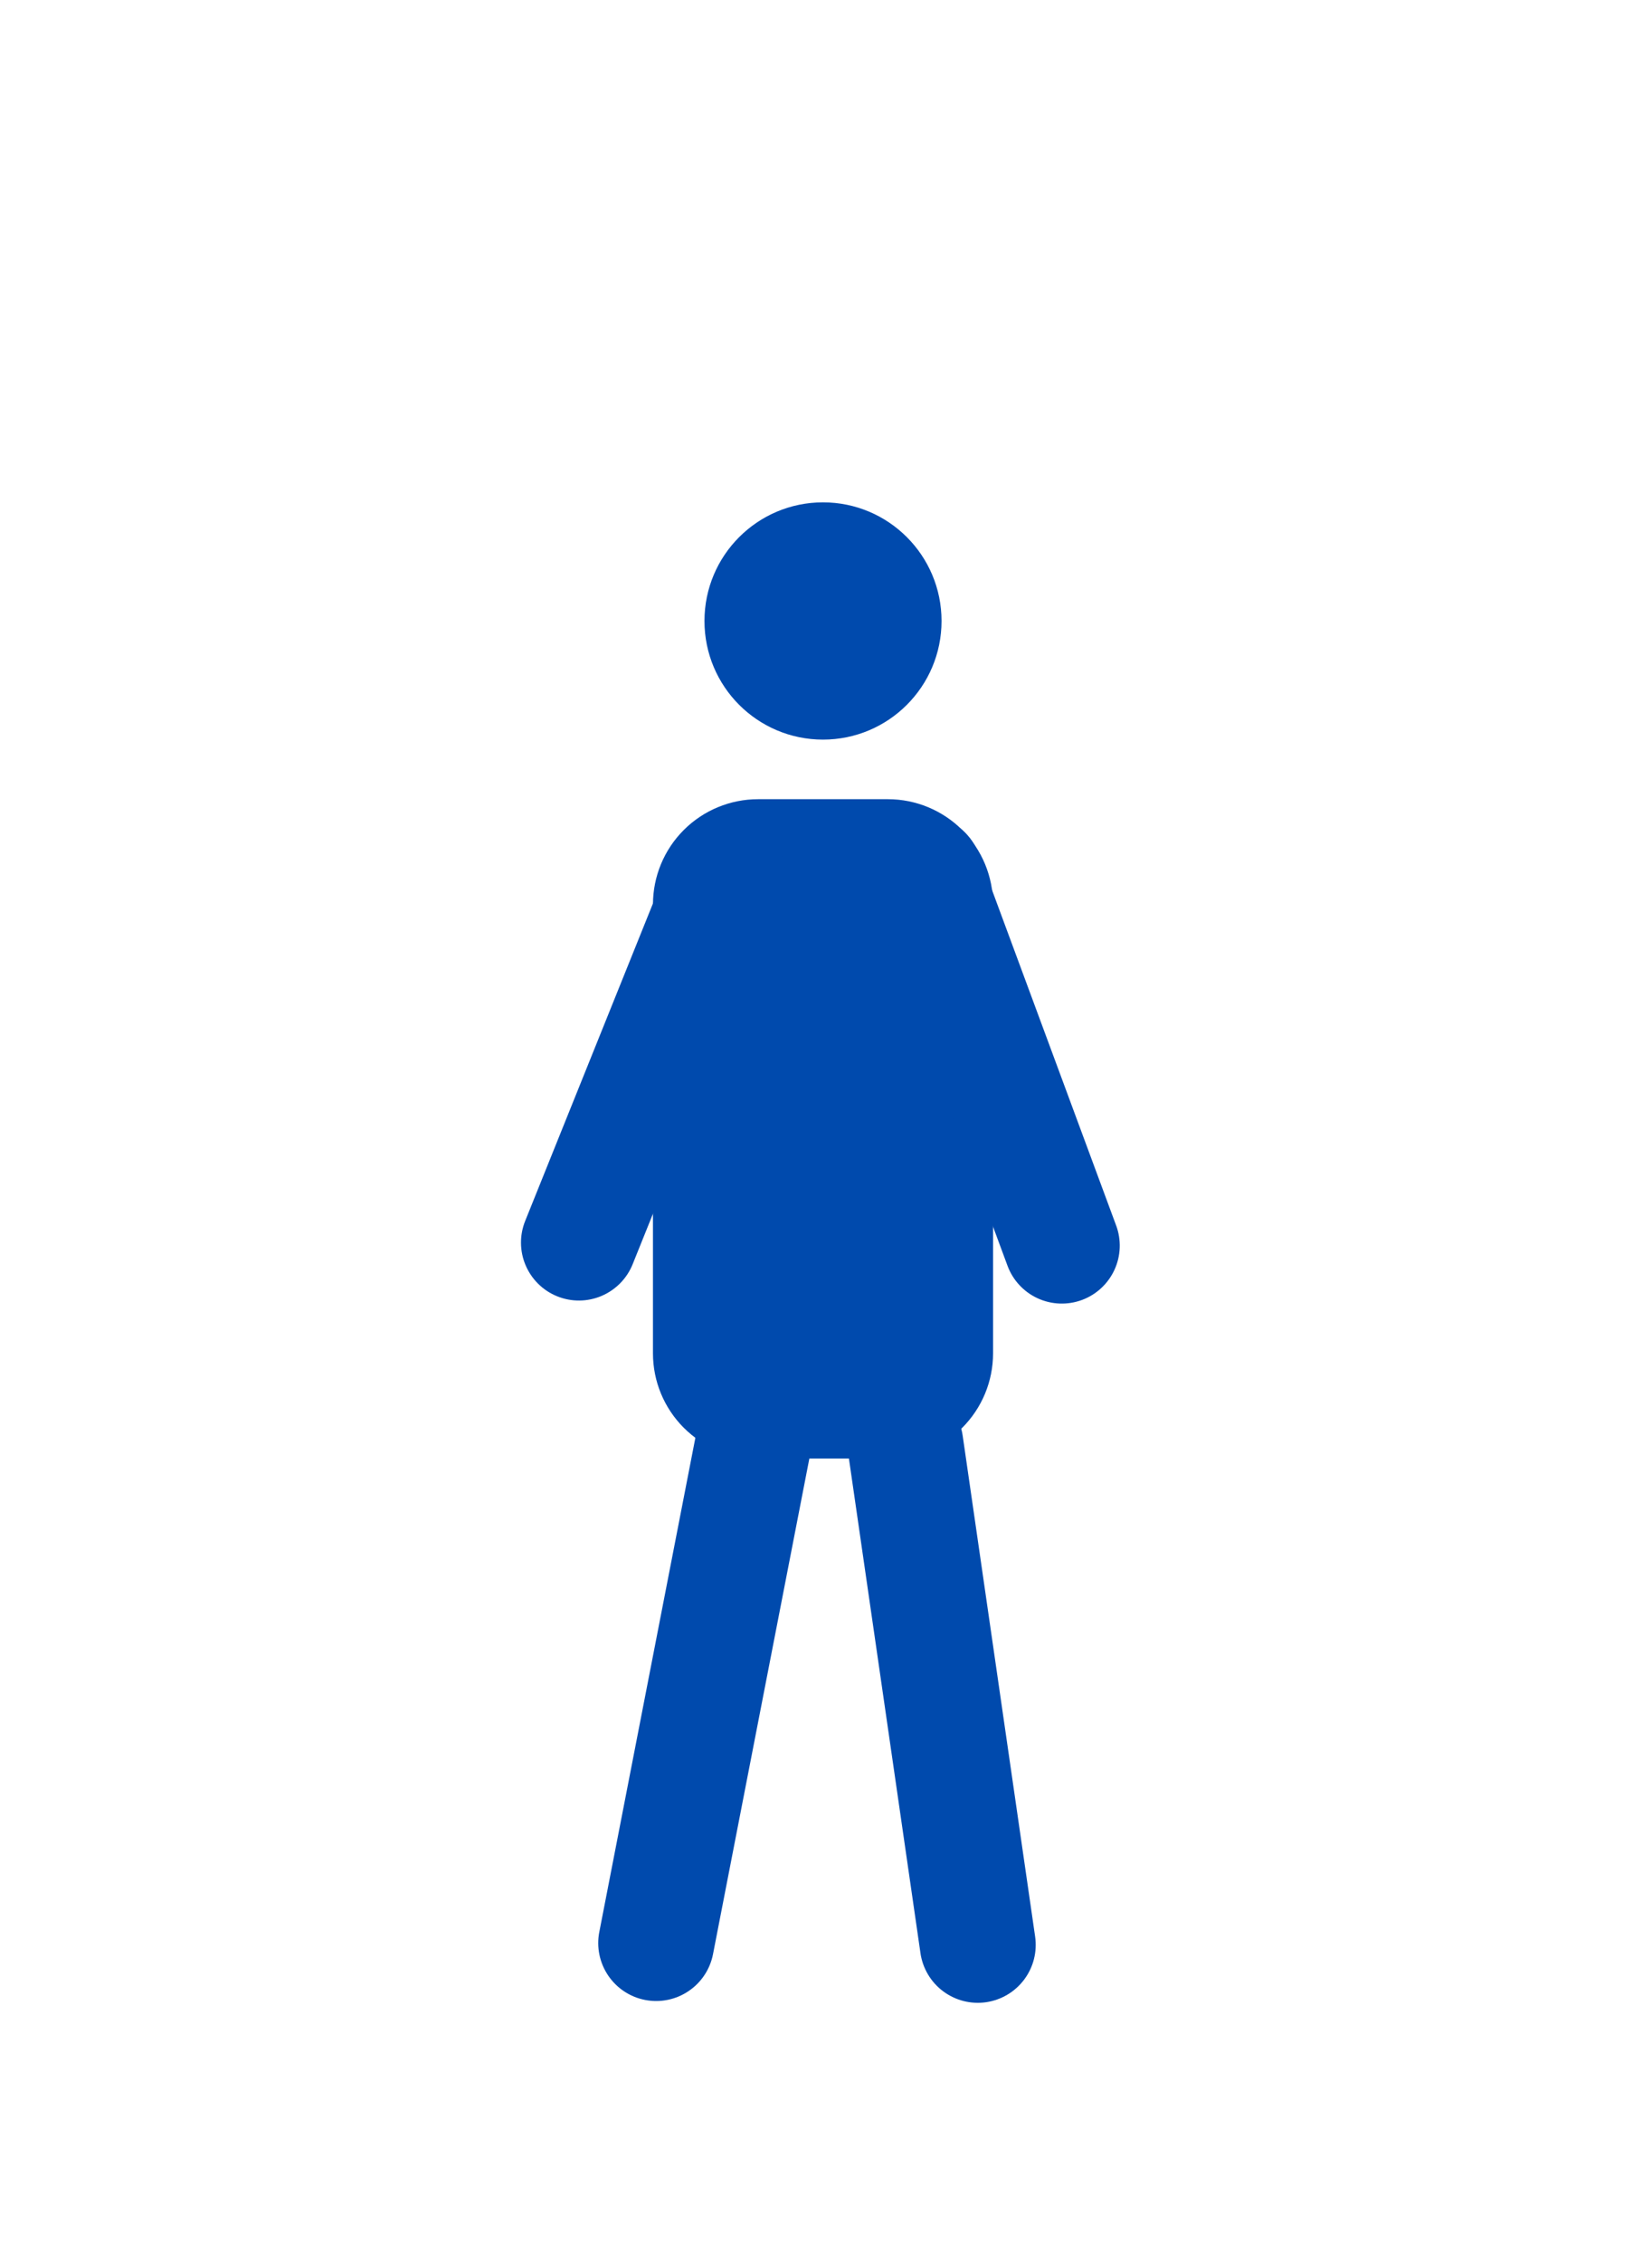 <svg xmlns="http://www.w3.org/2000/svg" xmlns:xlink="http://www.w3.org/1999/xlink" width="361" zoomAndPan="magnify" viewBox="0 0 270.75 370.5" height="494" preserveAspectRatio="xMidYMid meet" version="1.0"><defs><clipPath id="681a451f32"><path d="M 107.016 130.902 L 162.754 130.902 L 162.754 238.898 L 107.016 238.898 Z M 107.016 130.902 " clip-rule="nonzero"/></clipPath><clipPath id="2a8df060d0"><path d="M 124.242 130.902 L 145.527 130.902 C 150.098 130.902 154.477 132.719 157.707 135.949 C 160.938 139.18 162.754 143.562 162.754 148.129 L 162.754 221.672 C 162.754 226.238 160.938 230.621 157.707 233.852 C 154.477 237.082 150.098 238.898 145.527 238.898 L 124.242 238.898 C 119.672 238.898 115.293 237.082 112.062 233.852 C 108.832 230.621 107.016 226.238 107.016 221.672 L 107.016 148.129 C 107.016 143.562 108.832 139.18 112.062 135.949 C 115.293 132.719 119.672 130.902 124.242 130.902 Z M 124.242 130.902 " clip-rule="nonzero"/></clipPath><clipPath id="778dcc5fac"><path d="M 115.457 82.281 L 154.312 82.281 L 154.312 121.141 L 115.457 121.141 Z M 115.457 82.281 " clip-rule="nonzero"/></clipPath><clipPath id="9e285fa712"><path d="M 134.883 82.281 C 124.152 82.281 115.457 90.98 115.457 101.711 C 115.457 112.441 124.152 121.141 134.883 121.141 C 145.613 121.141 154.312 112.441 154.312 101.711 C 154.312 90.98 145.613 82.281 134.883 82.281 Z M 134.883 82.281 " clip-rule="nonzero"/></clipPath><clipPath id="20c28620ac"><path d="M 138 227 L 170 227 L 170 329 L 138 329 Z M 138 227 " clip-rule="nonzero"/></clipPath><clipPath id="ae27d87c2f"><path d="M 137.621 228.457 L 156.414 225.738 L 171.012 326.598 L 152.219 329.316 Z M 137.621 228.457 " clip-rule="nonzero"/></clipPath><clipPath id="257207eb2e"><path d="M 147.016 227.098 C 149.508 226.738 152.043 227.383 154.059 228.887 C 156.074 230.395 157.41 232.641 157.773 235.133 L 169.648 317.188 C 170.008 319.68 169.367 322.215 167.859 324.23 C 166.352 326.246 164.105 327.582 161.613 327.945 C 159.121 328.305 156.586 327.66 154.57 326.152 C 152.555 324.648 151.219 322.398 150.855 319.906 L 138.98 237.855 C 138.621 235.363 139.262 232.828 140.77 230.812 C 142.277 228.793 144.523 227.457 147.016 227.098 Z M 147.016 227.098 " clip-rule="nonzero"/></clipPath><clipPath id="ef32ef009a"><path d="M 98 227 L 133 227 L 133 328 L 98 328 Z M 98 227 " clip-rule="nonzero"/></clipPath><clipPath id="22dad73fd0"><path d="M 115.863 225.738 L 134.5 229.363 L 115.043 329.402 L 96.406 325.773 Z M 115.863 225.738 " clip-rule="nonzero"/></clipPath><clipPath id="ad06560074"><path d="M 125.18 227.551 C 127.652 228.031 129.832 229.477 131.238 231.562 C 132.648 233.648 133.168 236.211 132.688 238.684 L 116.859 320.066 C 116.379 322.539 114.938 324.719 112.848 326.125 C 110.762 327.535 108.199 328.055 105.727 327.574 C 103.254 327.094 101.078 325.652 99.668 323.562 C 98.262 321.477 97.738 318.914 98.219 316.441 L 114.051 235.059 C 114.531 232.586 115.973 230.406 118.059 229 C 120.148 227.59 122.711 227.07 125.18 227.551 Z M 125.18 227.551 " clip-rule="nonzero"/></clipPath><clipPath id="d9b5547540"><path d="M 85 133 L 129 133 L 129 214 L 85 214 Z M 85 133 " clip-rule="nonzero"/></clipPath><clipPath id="6f94f5987b"><path d="M 113.887 130.906 L 131.5 137.996 L 100.137 215.883 L 82.523 208.789 Z M 113.887 130.906 " clip-rule="nonzero"/></clipPath><clipPath id="82424a2447"><path d="M 122.691 134.449 C 125.027 135.391 126.895 137.223 127.883 139.539 C 128.867 141.855 128.895 144.469 127.953 146.805 L 103.688 207.07 C 102.746 209.406 100.914 211.27 98.598 212.258 C 96.281 213.246 93.668 213.27 91.332 212.328 C 88.996 211.391 87.133 209.559 86.145 207.242 C 85.156 204.926 85.133 202.312 86.074 199.977 L 110.34 139.711 C 111.281 137.375 113.109 135.508 115.426 134.523 C 117.742 133.535 120.355 133.512 122.691 134.449 Z M 122.691 134.449 " clip-rule="nonzero"/></clipPath><clipPath id="69584a577e"><path d="M 141 133 L 184 133 L 184 214 L 141 214 Z M 141 133 " clip-rule="nonzero"/></clipPath><clipPath id="d5b6f9a4f6"><path d="M 186.223 209.629 L 168.418 216.219 L 139.266 137.48 L 157.074 130.891 Z M 186.223 209.629 " clip-rule="nonzero"/></clipPath><clipPath id="224deeadda"><path d="M 177.32 212.926 C 174.961 213.797 172.348 213.699 170.059 212.648 C 167.773 211.598 165.996 209.68 165.121 207.316 L 142.566 146.391 C 141.691 144.031 141.793 141.418 142.844 139.129 C 143.895 136.84 145.812 135.066 148.172 134.191 C 150.535 133.316 153.145 133.418 155.434 134.469 C 157.723 135.52 159.5 137.438 160.371 139.797 L 182.93 200.727 C 183.801 203.086 183.703 205.699 182.652 207.984 C 181.598 210.273 179.684 212.051 177.32 212.926 Z M 177.32 212.926 " clip-rule="nonzero"/></clipPath></defs><g clip-path="url(#681a451f32)"><g clip-path="url(#2a8df060d0)"><path fill="#004aad" d="M 107.016 130.902 L 162.754 130.902 L 162.754 238.898 L 107.016 238.898 Z M 107.016 130.902 " fill-opacity="1" fill-rule="nonzero"/></g></g><g clip-path="url(#778dcc5fac)"><g clip-path="url(#9e285fa712)"><path fill="#004aad" d="M 115.457 82.281 L 154.312 82.281 L 154.312 121.141 L 115.457 121.141 Z M 115.457 82.281 " fill-opacity="1" fill-rule="nonzero"/></g></g><g clip-path="url(#20c28620ac)"><g clip-path="url(#ae27d87c2f)"><g clip-path="url(#257207eb2e)"><path fill="#004aad" d="M 137.621 228.457 L 156.414 225.738 L 171.012 326.598 L 152.219 329.316 Z M 137.621 228.457 " fill-opacity="1" fill-rule="nonzero"/></g></g></g><g clip-path="url(#ef32ef009a)"><g clip-path="url(#22dad73fd0)"><g clip-path="url(#ad06560074)"><path fill="#004aad" d="M 115.863 225.738 L 134.5 229.363 L 115.043 329.402 L 96.406 325.773 Z M 115.863 225.738 " fill-opacity="1" fill-rule="nonzero"/></g></g></g><g clip-path="url(#d9b5547540)"><g clip-path="url(#6f94f5987b)"><g clip-path="url(#82424a2447)"><path fill="#004aad" d="M 113.887 130.906 L 131.5 137.996 L 100.137 215.883 L 82.523 208.789 Z M 113.887 130.906 " fill-opacity="1" fill-rule="nonzero"/></g></g></g><g clip-path="url(#69584a577e)"><g clip-path="url(#d5b6f9a4f6)"><g clip-path="url(#224deeadda)"><path fill="#004aad" d="M 186.223 209.629 L 168.418 216.219 L 139.266 137.48 L 157.074 130.891 Z M 186.223 209.629 " fill-opacity="1" fill-rule="nonzero"/></g></g></g></svg>